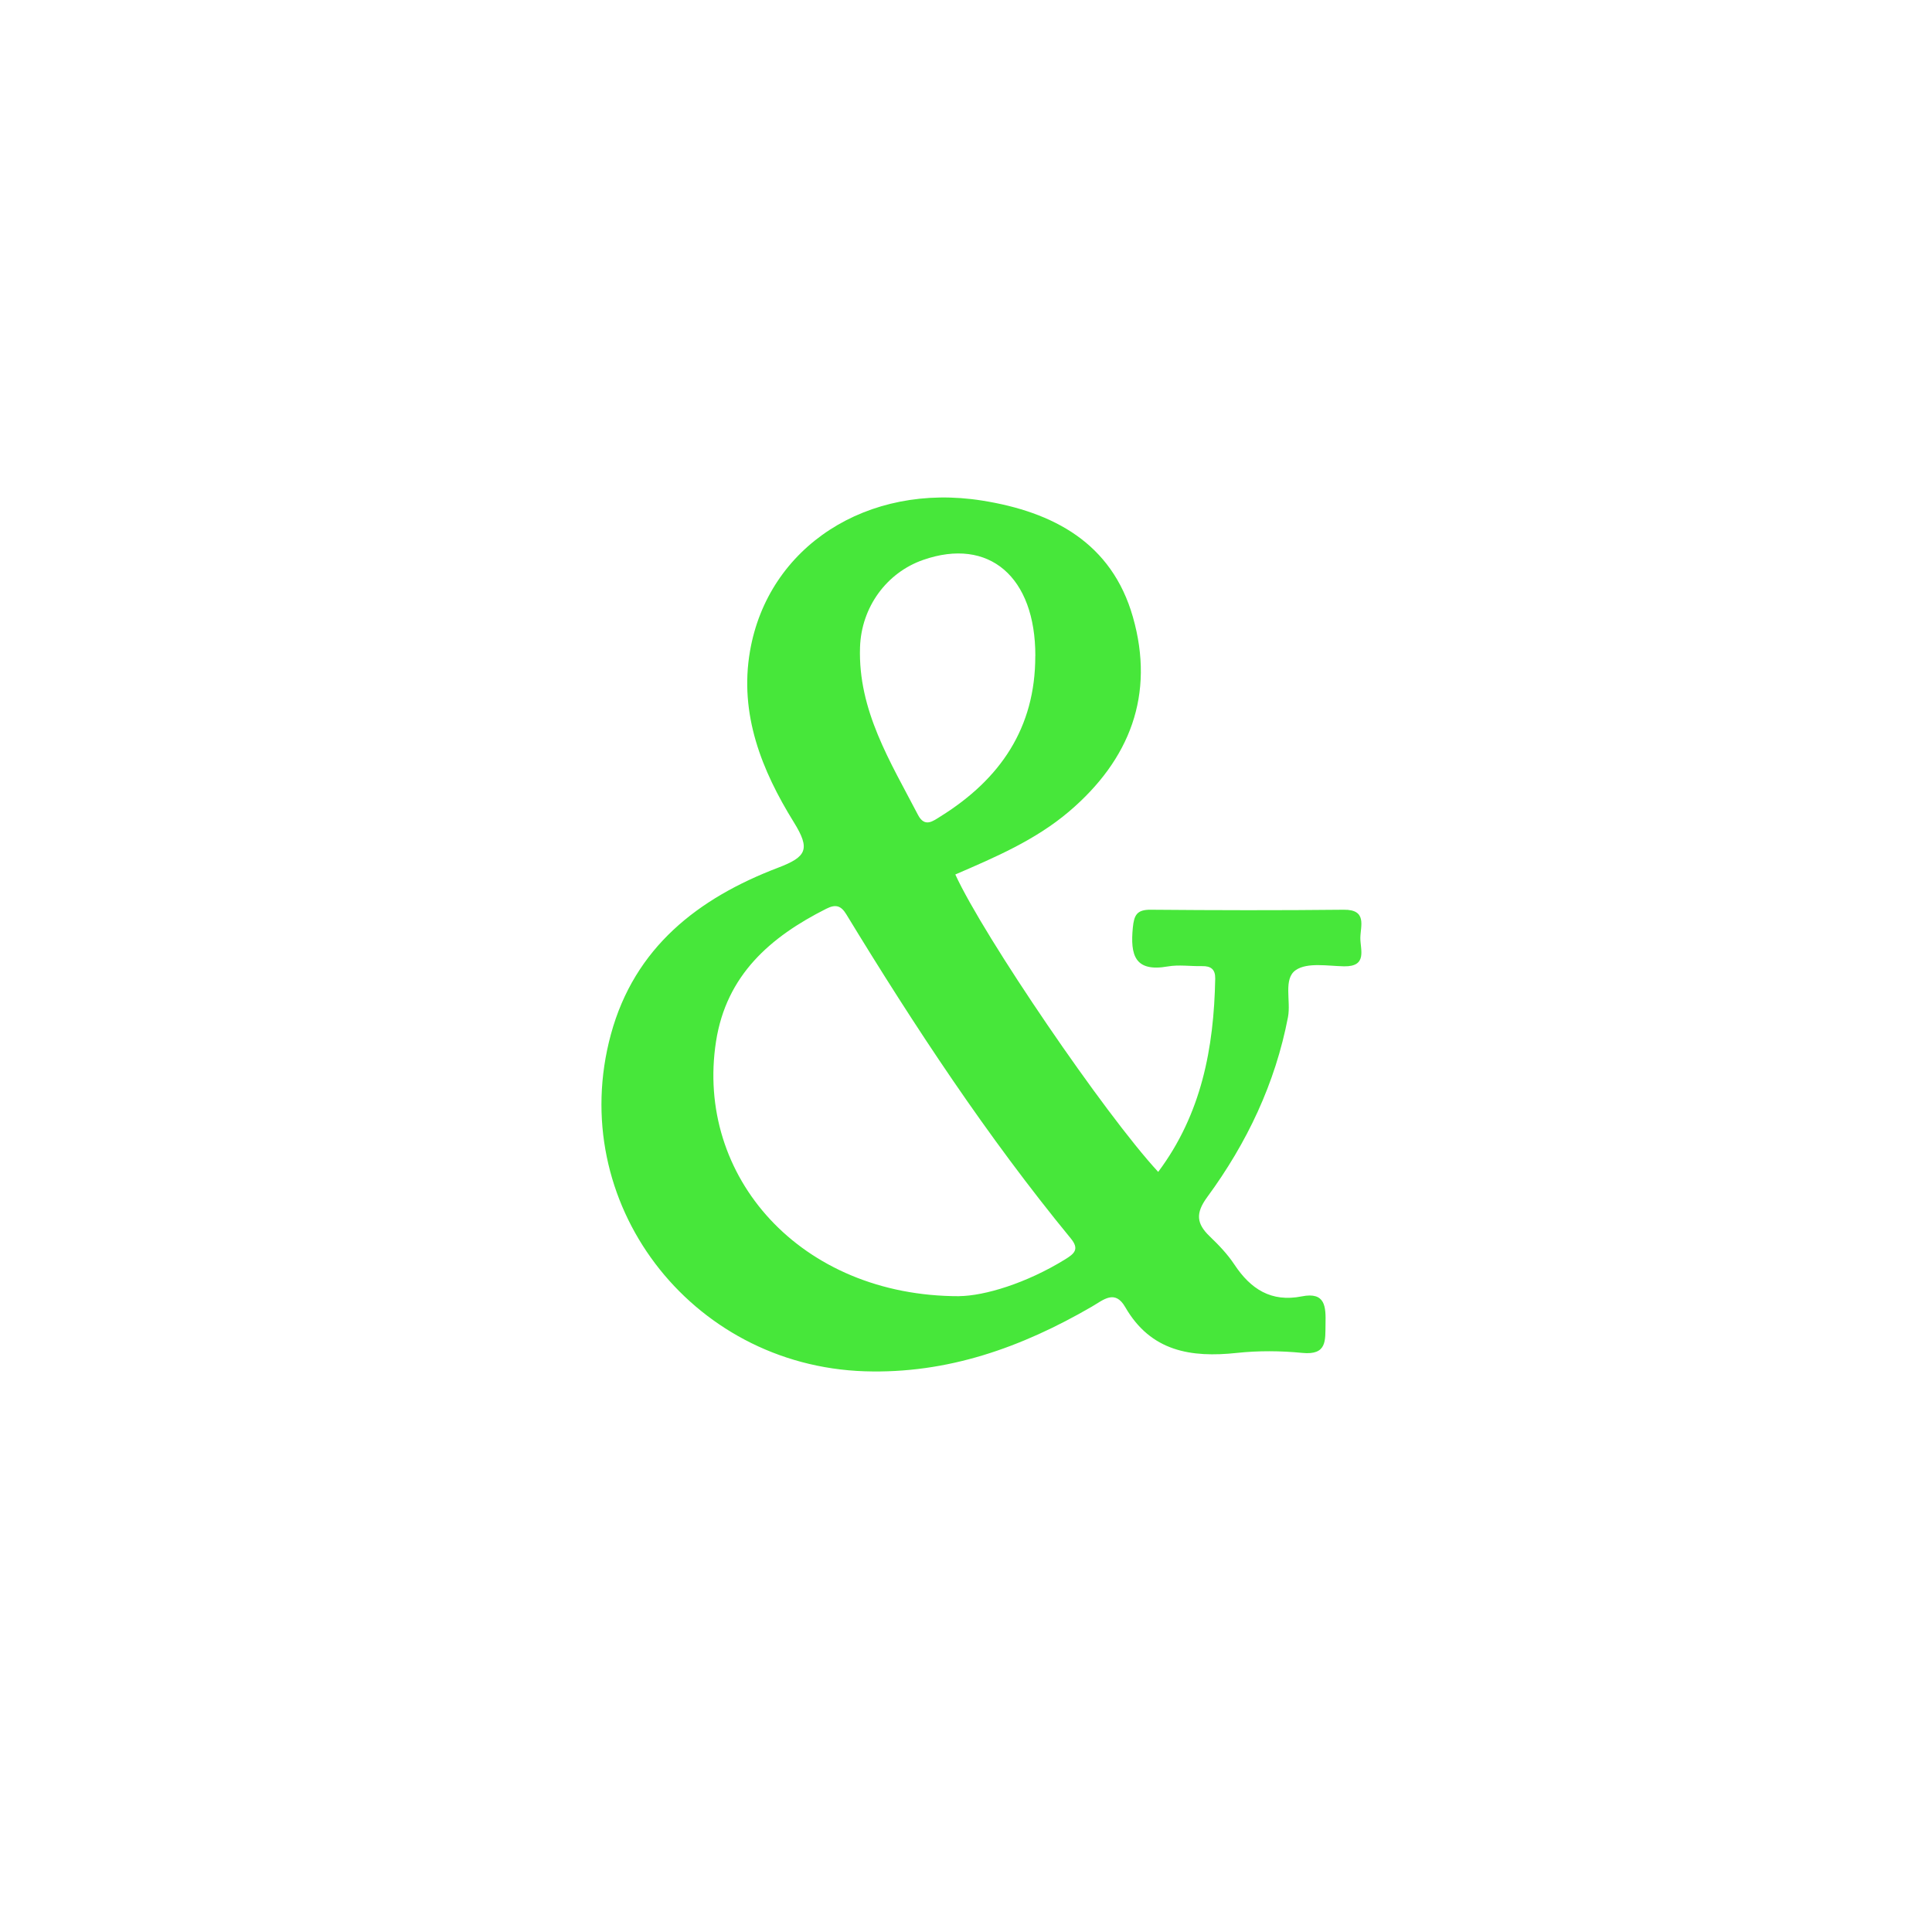<?xml version="1.0" encoding="UTF-8"?>
<svg id="Layer_2" data-name="Layer 2" xmlns="http://www.w3.org/2000/svg" viewBox="0 0 309 309">
  <defs>
    <style>
      .cls-1 {
        fill: #47e73a;
        stroke-width: 0px;
      }
    </style>
  </defs>
  <g id="Layer_1-2" data-name="Layer 1">
    <path class="cls-1" d="m152.79,139.86c4.54,9.92,23.89,38.32,32.45,47.57,6.92-9.25,8.91-19.8,9.12-30.9.03-1.5-.69-2.04-2.11-2.01-1.83.04-3.7-.26-5.47.05-5.33.94-6.01-1.86-5.6-6.18.2-2.05.66-2.91,2.86-2.89,10.29.09,20.59.11,30.88,0,3.78-.04,2.67,2.63,2.65,4.5-.02,1.85,1.19,4.62-2.61,4.55-2.62-.05-5.86-.66-7.71.6-2.04,1.39-.76,4.93-1.25,7.51-2.04,10.64-6.58,20.16-12.92,28.8-1.9,2.59-1.72,4.25.41,6.29,1.43,1.37,2.84,2.84,3.93,4.49,2.6,3.93,5.89,6.07,10.78,5.1,3.81-.76,3.86,1.67,3.8,4.42-.05,2.61.28,5.01-3.71,4.62-3.45-.34-7-.37-10.45,0-7.36.79-13.78-.23-17.87-7.32-1.66-2.88-3.48-1.16-5.36-.07-11.23,6.51-23.06,10.76-36.32,10.33-27.98-.92-47.85-27.11-40.59-53.87,3.78-13.94,13.99-21.81,26.74-26.67,4.6-1.75,5.19-2.97,2.52-7.28-5.12-8.26-8.75-17.27-7.01-27.35,2.89-16.75,18.78-27.01,37.13-24.09,11.39,1.81,20.74,6.79,24.11,18.61,3.55,12.42-.46,22.84-10.23,31.14-5.39,4.57-11.8,7.3-18.19,10.06Zm.64,67.44c4.02-.04,10.73-2.05,16.94-5.89,1.44-.89,2.32-1.61.88-3.35-13.38-16.29-24.94-33.84-35.89-51.82-.83-1.36-1.66-1.68-3.2-.9-8.98,4.52-15.99,10.63-17.64,21.22-3.35,21.56,13.46,40.77,38.91,40.75Zm12.16-102.39c.02-12.67-7.41-19.03-17.94-15.36-5.83,2.03-9.89,7.53-10.1,13.98-.33,10.1,4.86,18.32,9.27,26.8,1.09,2.09,2.41.99,3.66.21,9.48-5.92,15.12-14.11,15.1-25.63Z"/>
  </g>
</svg>
